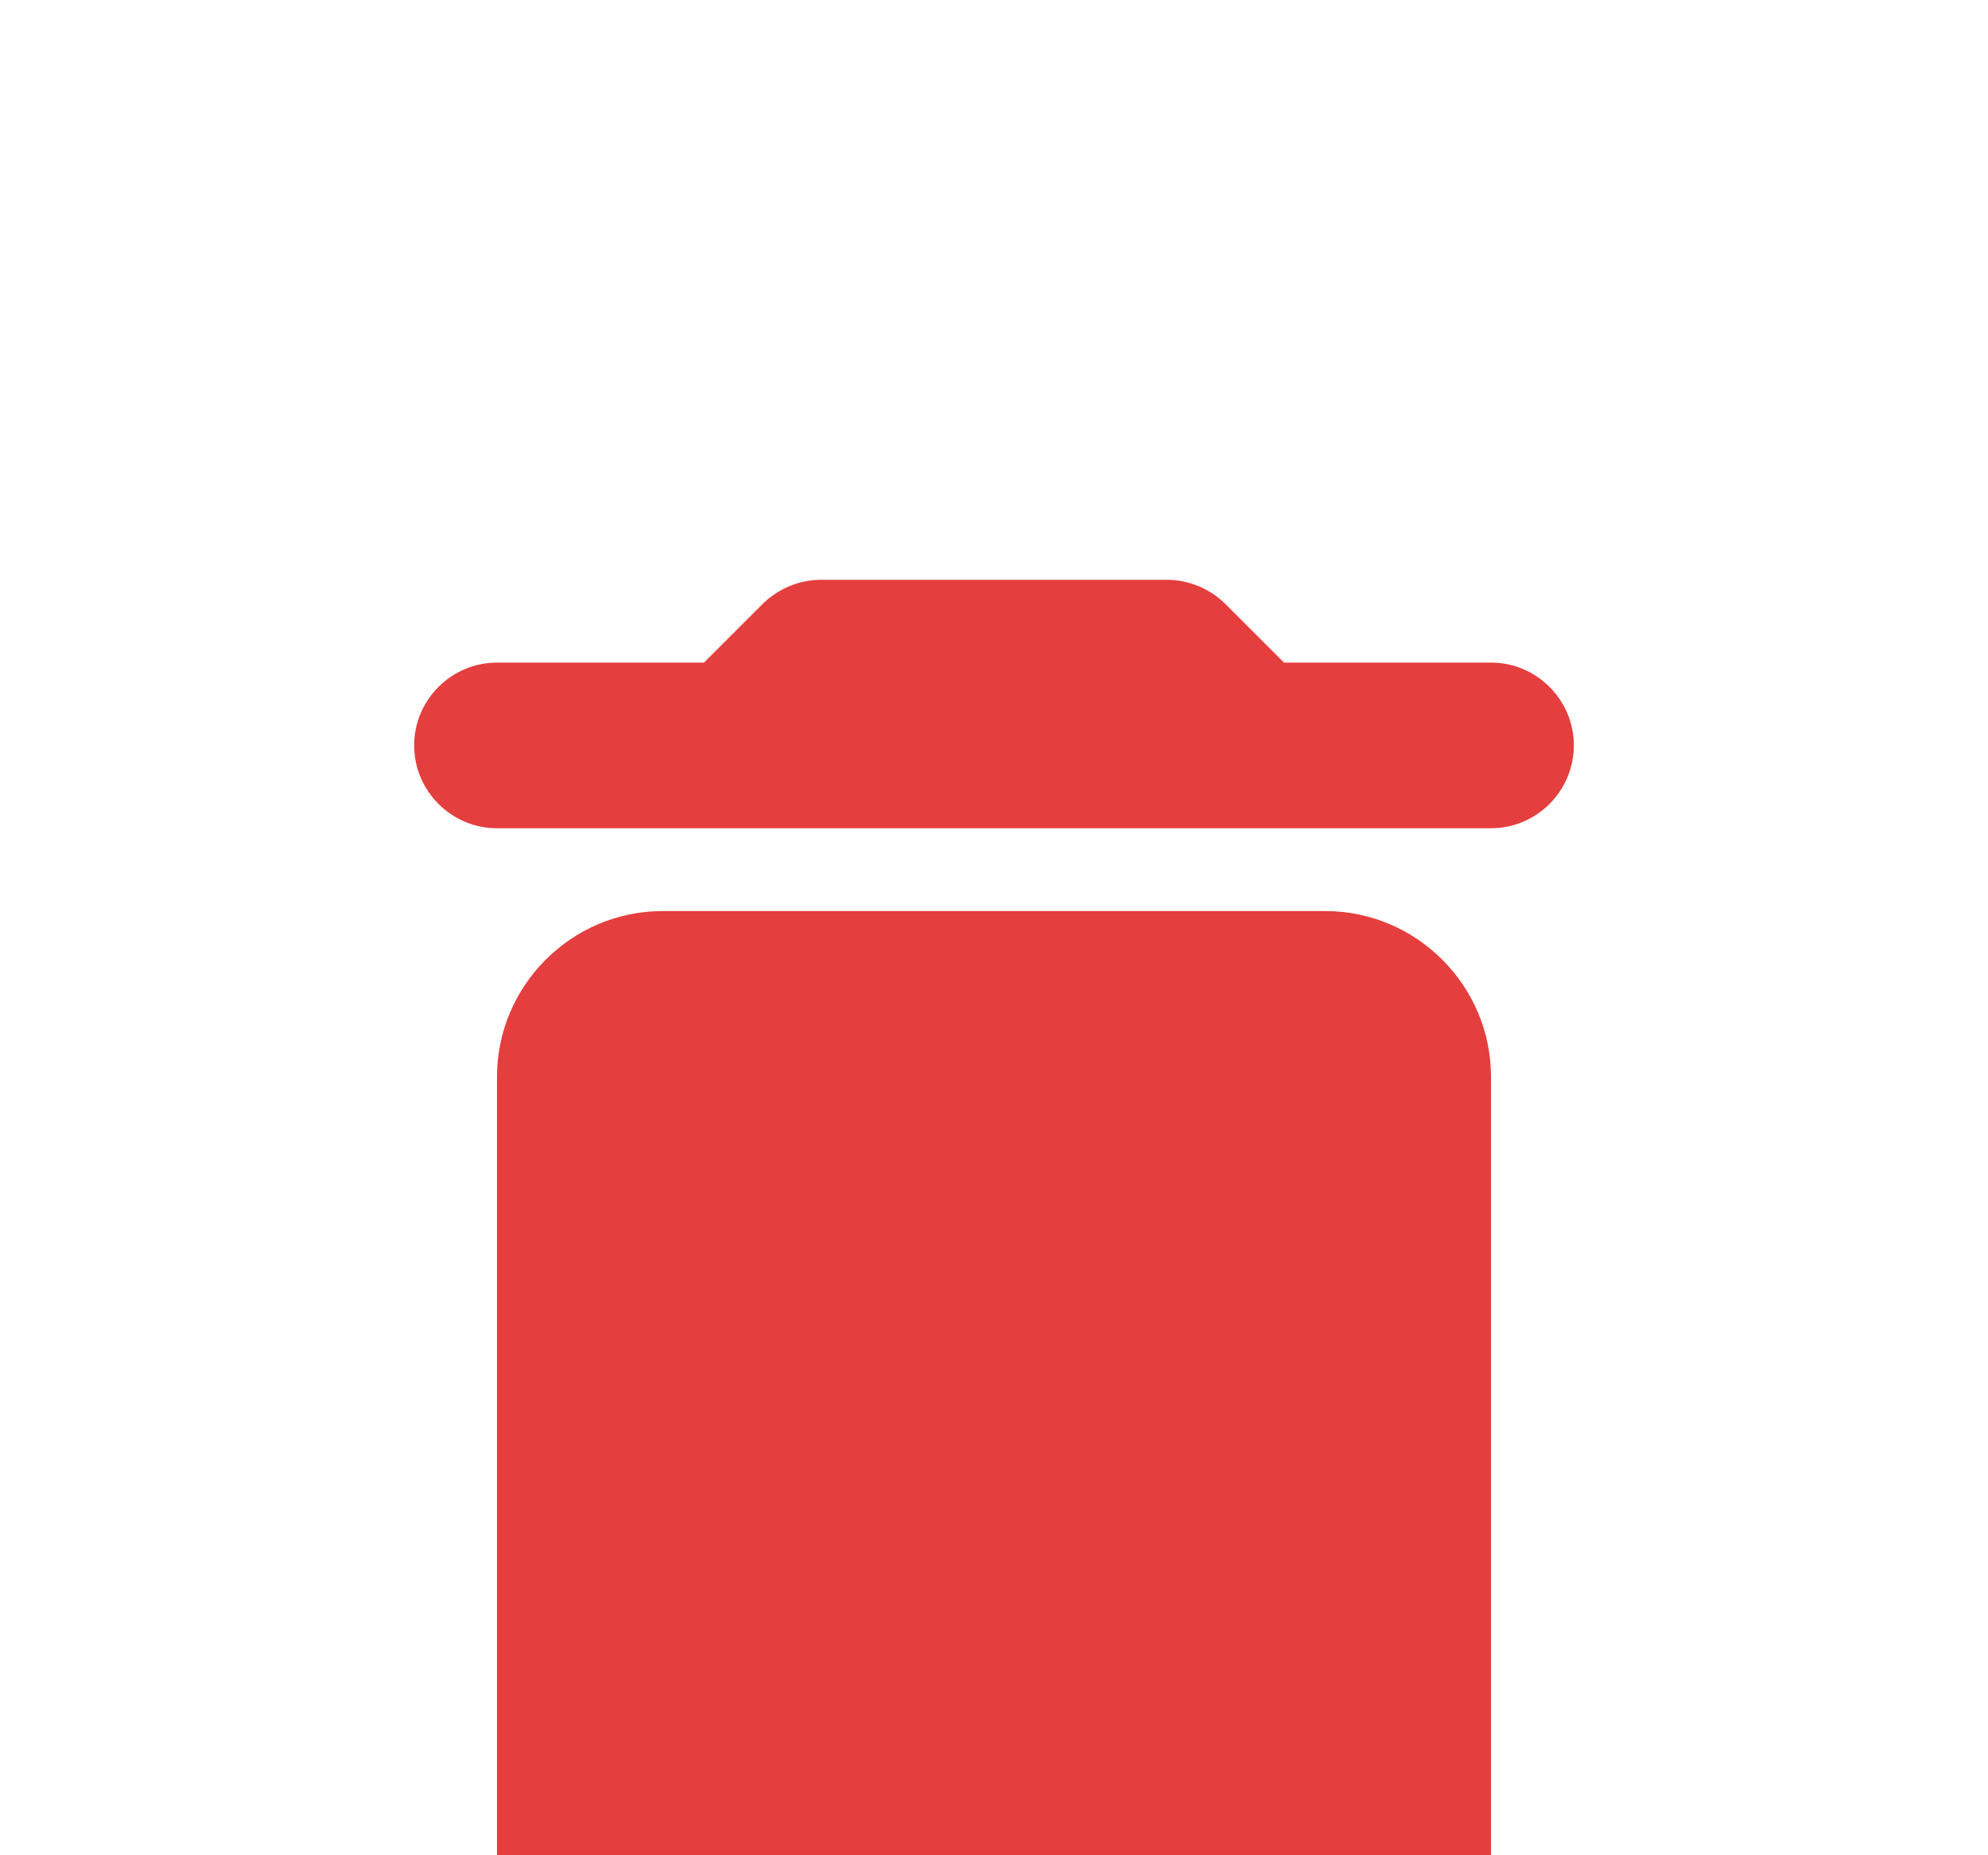 <svg width="15" height="14" viewBox="0 0 15 14" fill="none" xmlns="http://www.w3.org/2000/svg">
<g filter="url(#filter0_d_470_35)">
<path d="M3.75 10.375C3.75 11.062 4.312 11.625 5 11.625H10C10.688 11.625 11.25 11.062 11.25 10.375V4.125C11.25 3.438 10.688 2.875 10 2.875H5C4.312 2.875 3.75 3.438 3.75 4.125V10.375ZM11.25 1H9.688L9.244 0.556C9.131 0.444 8.969 0.375 8.806 0.375H6.194C6.031 0.375 5.869 0.444 5.756 0.556L5.312 1H3.75C3.406 1 3.125 1.281 3.125 1.625C3.125 1.969 3.406 2.25 3.75 2.25H11.25C11.594 2.25 11.875 1.969 11.875 1.625C11.875 1.281 11.594 1 11.25 1Z" fill="#E53E3E"/>
</g>
<defs>
<filter id="filter0_d_470_35" x="-0.875" y="0.375" width="16.75" height="19.25" filterUnits="userSpaceOnUse" color-interpolation-filters="sRGB">
<feFlood flood-opacity="0" result="BackgroundImageFix"/>
<feColorMatrix in="SourceAlpha" type="matrix" values="0 0 0 0 0 0 0 0 0 0 0 0 0 0 0 0 0 0 127 0" result="hardAlpha"/>
<feOffset dy="4"/>
<feGaussianBlur stdDeviation="2"/>
<feComposite in2="hardAlpha" operator="out"/>
<feColorMatrix type="matrix" values="0 0 0 0 0 0 0 0 0 0 0 0 0 0 0 0 0 0 0.25 0"/>
<feBlend mode="normal" in2="BackgroundImageFix" result="effect1_dropShadow_470_35"/>
<feBlend mode="normal" in="SourceGraphic" in2="effect1_dropShadow_470_35" result="shape"/>
</filter>
</defs>
</svg>
